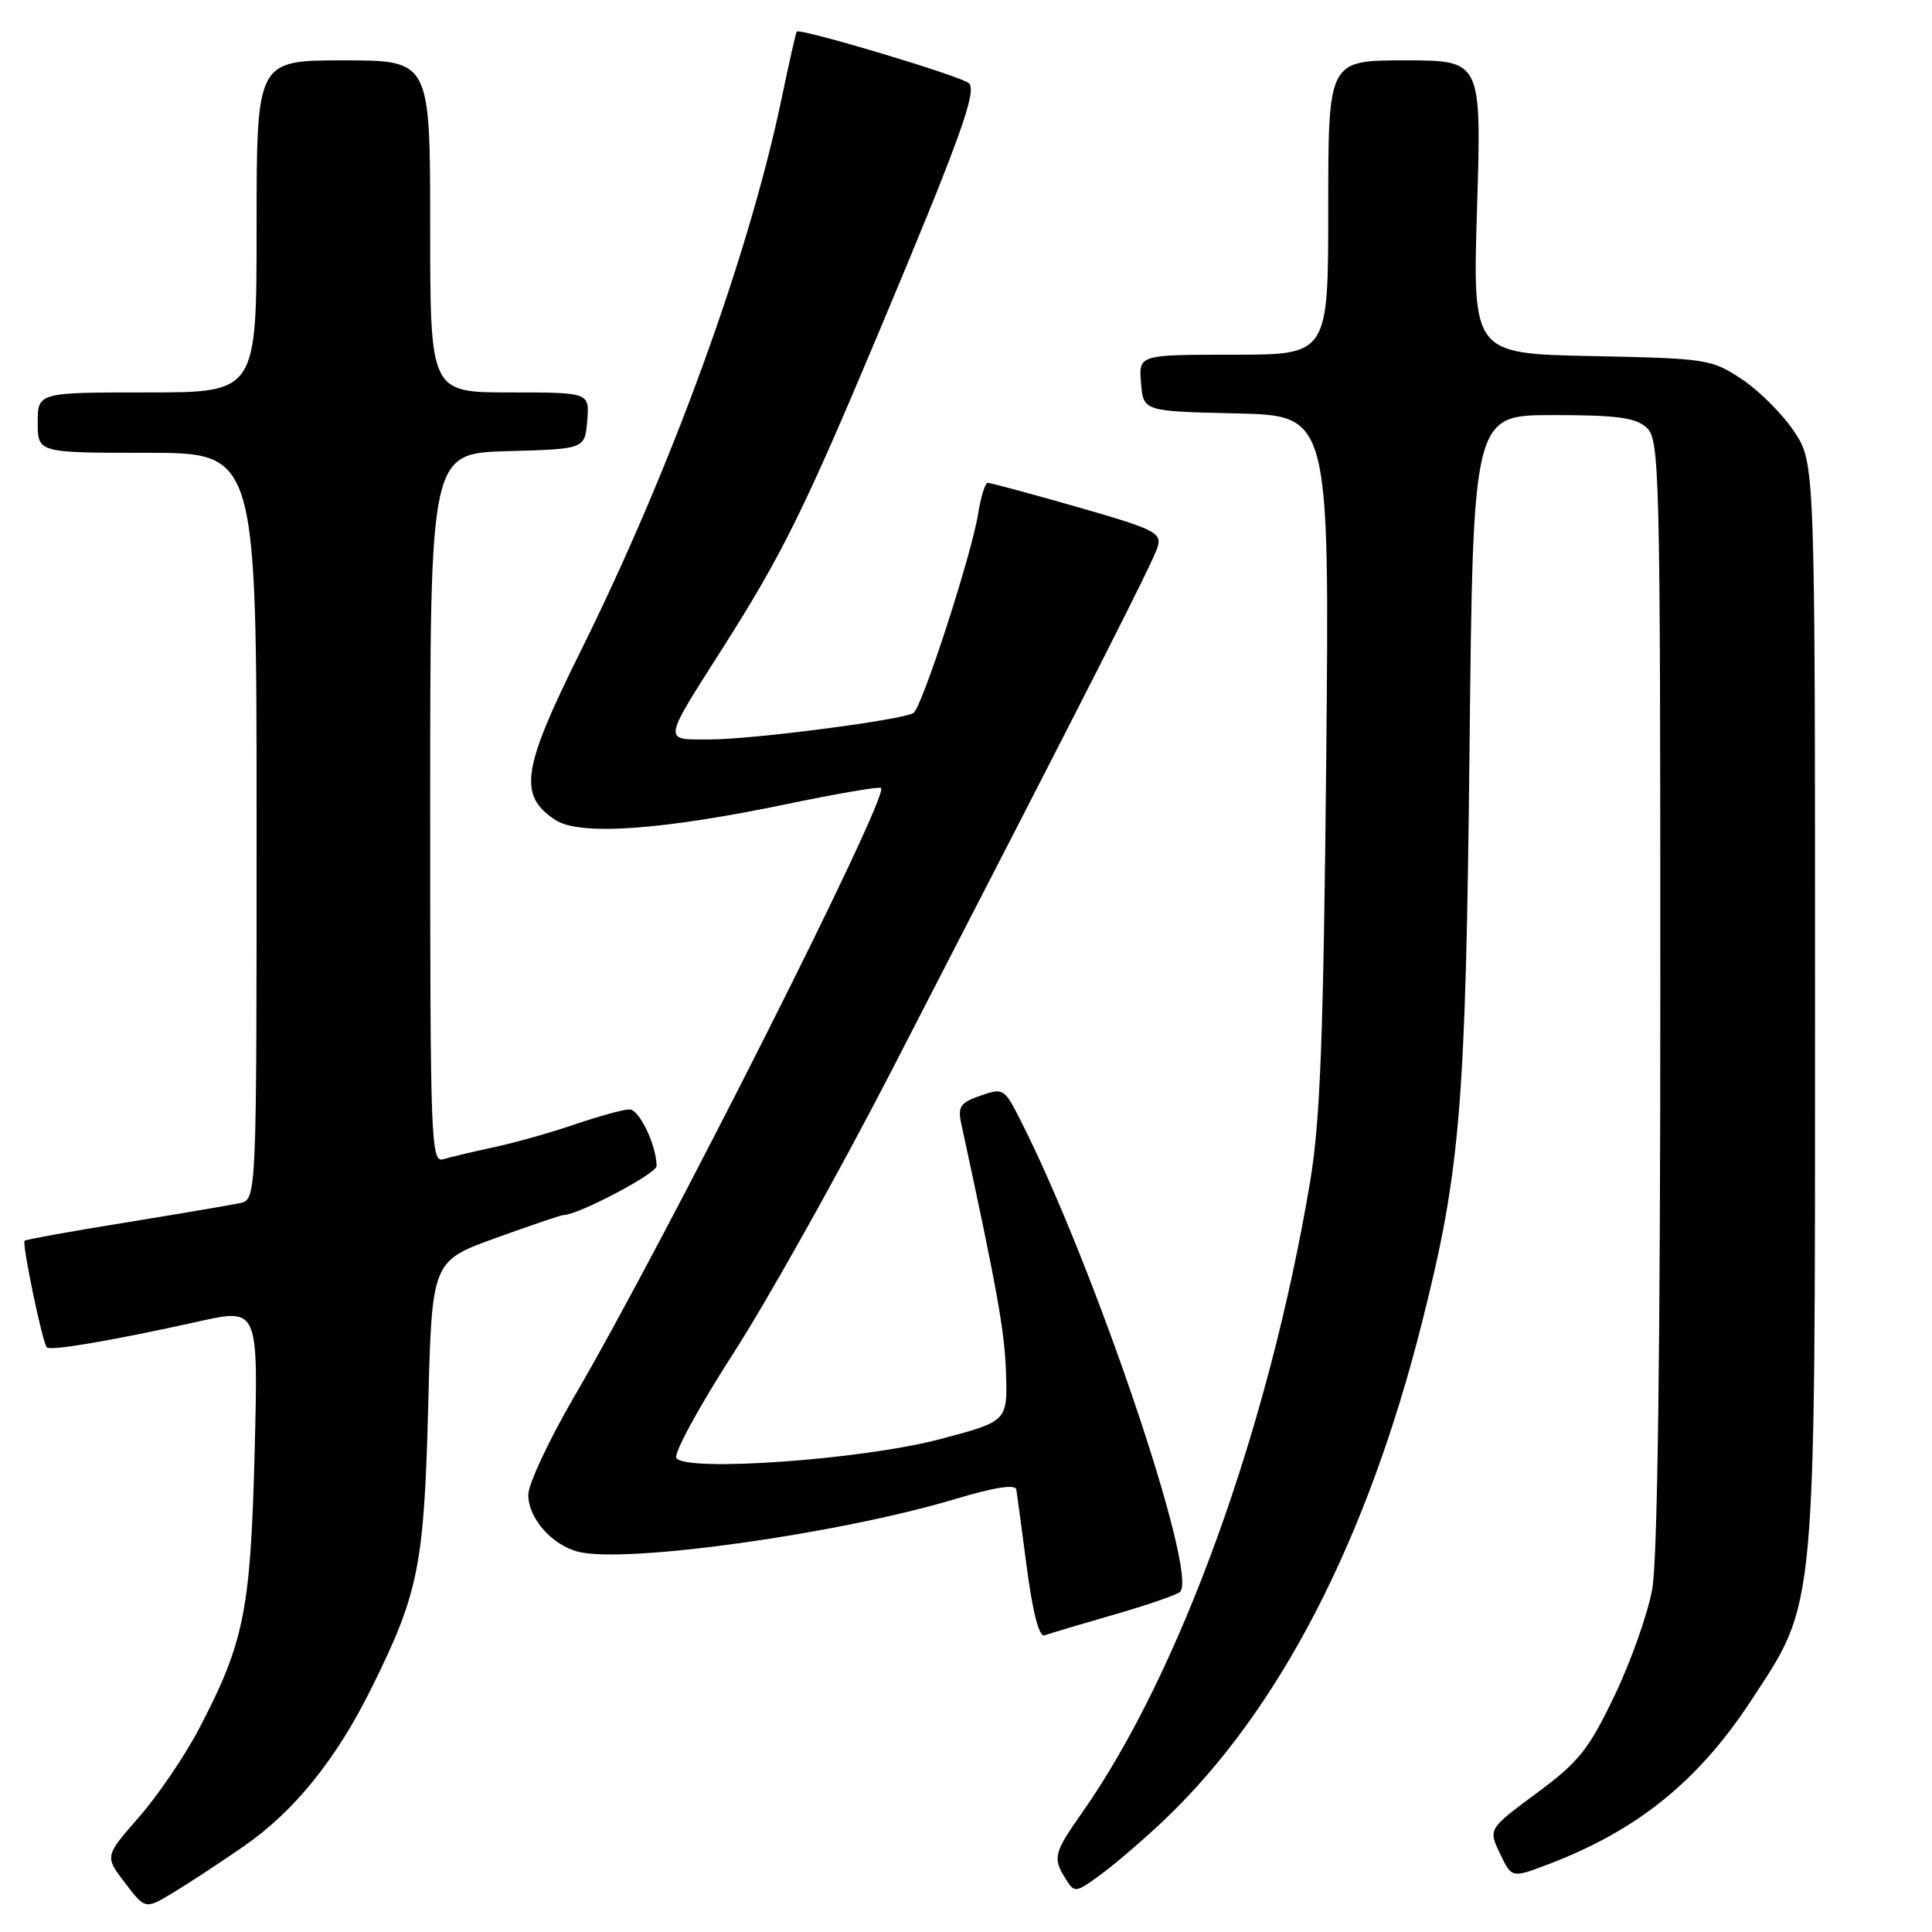 <?xml version="1.0" encoding="UTF-8" standalone="no"?>
<!DOCTYPE svg PUBLIC "-//W3C//DTD SVG 1.1//EN" "http://www.w3.org/Graphics/SVG/1.1/DTD/svg11.dtd" >
<svg xmlns="http://www.w3.org/2000/svg" xmlns:xlink="http://www.w3.org/1999/xlink" version="1.1" viewBox="0 0 256 256">
 <g >
 <path fill="currentColor"
d=" M 32.23 244.69 C 39.00 240.02 44.57 233.12 49.32 223.49 C 55.47 211.06 56.20 207.36 56.74 186.30 C 57.23 167.10 57.23 167.10 65.67 164.05 C 70.31 162.37 74.36 161.00 74.68 161.00 C 76.58 161.00 87.00 155.52 87.00 154.51 C 87.00 151.78 84.71 147.00 83.41 147.00 C 82.64 147.00 79.42 147.88 76.25 148.96 C 73.09 150.05 68.25 151.41 65.50 152.00 C 62.75 152.59 59.71 153.31 58.75 153.60 C 57.10 154.10 57.00 151.43 57.00 107.10 C 57.00 60.07 57.00 60.07 67.25 59.78 C 77.50 59.50 77.50 59.50 77.81 55.75 C 78.12 52.00 78.12 52.00 67.56 52.00 C 57.00 52.00 57.00 52.00 57.00 30.00 C 57.00 8.00 57.00 8.00 45.50 8.00 C 34.00 8.00 34.00 8.00 34.00 30.00 C 34.00 52.00 34.00 52.00 19.50 52.00 C 5.00 52.00 5.00 52.00 5.00 56.00 C 5.00 60.00 5.00 60.00 19.50 60.00 C 34.00 60.00 34.00 60.00 34.00 109.48 C 34.00 158.96 34.00 158.96 31.75 159.43 C 30.51 159.69 23.66 160.85 16.53 162.01 C 9.39 163.16 3.43 164.24 3.26 164.40 C 2.89 164.78 5.63 177.97 6.21 178.54 C 6.70 179.03 14.97 177.62 26.37 175.09 C 34.23 173.34 34.23 173.34 33.74 192.42 C 33.20 213.42 32.36 217.61 26.40 229.02 C 24.53 232.61 20.94 237.89 18.43 240.76 C 13.87 245.97 13.87 245.97 16.56 249.49 C 19.25 253.01 19.25 253.01 22.87 250.83 C 24.87 249.63 29.08 246.87 32.23 244.69 Z  M 154.33 241.10 C 169.49 226.66 181.14 204.14 188.45 175.14 C 193.52 155.04 194.22 146.53 194.72 99.25 C 195.19 55.00 195.19 55.00 205.77 55.00 C 214.20 55.00 216.71 55.33 218.17 56.65 C 219.91 58.23 220.00 61.86 220.00 131.47 C 220.00 179.02 219.63 206.71 218.93 210.57 C 218.34 213.83 216.09 220.18 213.93 224.69 C 210.50 231.85 209.20 233.47 203.60 237.61 C 197.20 242.35 197.20 242.35 198.76 245.61 C 200.31 248.87 200.31 248.87 205.15 247.03 C 216.94 242.55 225.03 236.02 232.04 225.32 C 240.74 212.03 240.50 214.68 240.50 132.93 C 240.50 61.35 240.50 61.35 237.74 57.19 C 236.22 54.89 233.11 51.78 230.82 50.26 C 226.78 47.58 226.18 47.49 210.89 47.18 C 195.12 46.86 195.12 46.86 195.72 27.43 C 196.31 8.00 196.31 8.00 186.16 8.00 C 176.00 8.00 176.00 8.00 176.00 27.50 C 176.00 47.00 176.00 47.00 163.44 47.00 C 150.88 47.00 150.88 47.00 151.19 50.75 C 151.50 54.50 151.50 54.50 163.84 54.78 C 176.17 55.06 176.17 55.06 175.73 100.78 C 175.37 137.24 174.94 148.53 173.61 156.50 C 168.16 189.09 156.35 221.77 143.34 240.25 C 139.63 245.53 139.47 246.18 141.21 248.97 C 142.39 250.86 142.52 250.84 145.96 248.31 C 147.91 246.87 151.67 243.63 154.33 241.10 Z  M 147.50 213.98 C 151.90 212.72 155.88 211.35 156.35 210.94 C 158.89 208.73 144.90 167.41 135.13 148.26 C 133.08 144.23 132.92 144.13 129.91 145.18 C 127.25 146.11 126.88 146.64 127.37 148.88 C 132.15 170.97 133.13 176.42 133.30 181.90 C 133.50 188.33 133.50 188.33 124.50 190.71 C 114.23 193.42 90.79 195.08 89.62 193.19 C 89.25 192.59 92.65 186.34 97.19 179.30 C 101.72 172.26 111.12 155.47 118.07 142.00 C 145.31 89.18 152.81 74.42 153.40 72.45 C 153.95 70.59 152.98 70.11 142.75 67.18 C 136.56 65.41 131.22 63.97 130.88 63.98 C 130.54 63.99 129.96 65.85 129.60 68.11 C 128.72 73.57 122.16 93.78 121.03 94.48 C 119.55 95.40 99.86 97.96 94.14 97.98 C 87.77 98.00 87.69 98.56 95.82 85.78 C 103.59 73.57 106.61 67.45 116.43 44.07 C 127.16 18.53 129.49 12.08 128.39 11.03 C 127.44 10.11 105.94 3.67 105.57 4.19 C 105.45 4.36 104.55 8.32 103.58 13.00 C 99.21 33.91 88.97 62.07 76.83 86.50 C 69.16 101.94 68.65 105.41 73.59 108.65 C 76.82 110.77 87.63 110.01 104.43 106.51 C 110.99 105.14 116.53 104.20 116.75 104.41 C 117.84 105.51 88.20 164.29 76.12 185.00 C 72.76 190.77 70.00 196.65 70.00 198.06 C 70.00 201.17 73.13 204.74 76.64 205.62 C 82.92 207.20 111.15 203.25 126.50 198.65 C 131.81 197.06 134.56 196.63 134.67 197.38 C 134.77 197.99 135.40 202.68 136.07 207.80 C 136.85 213.70 137.70 216.95 138.40 216.69 C 139.01 216.47 143.10 215.25 147.50 213.98 Z "/>
</g>
</svg>
